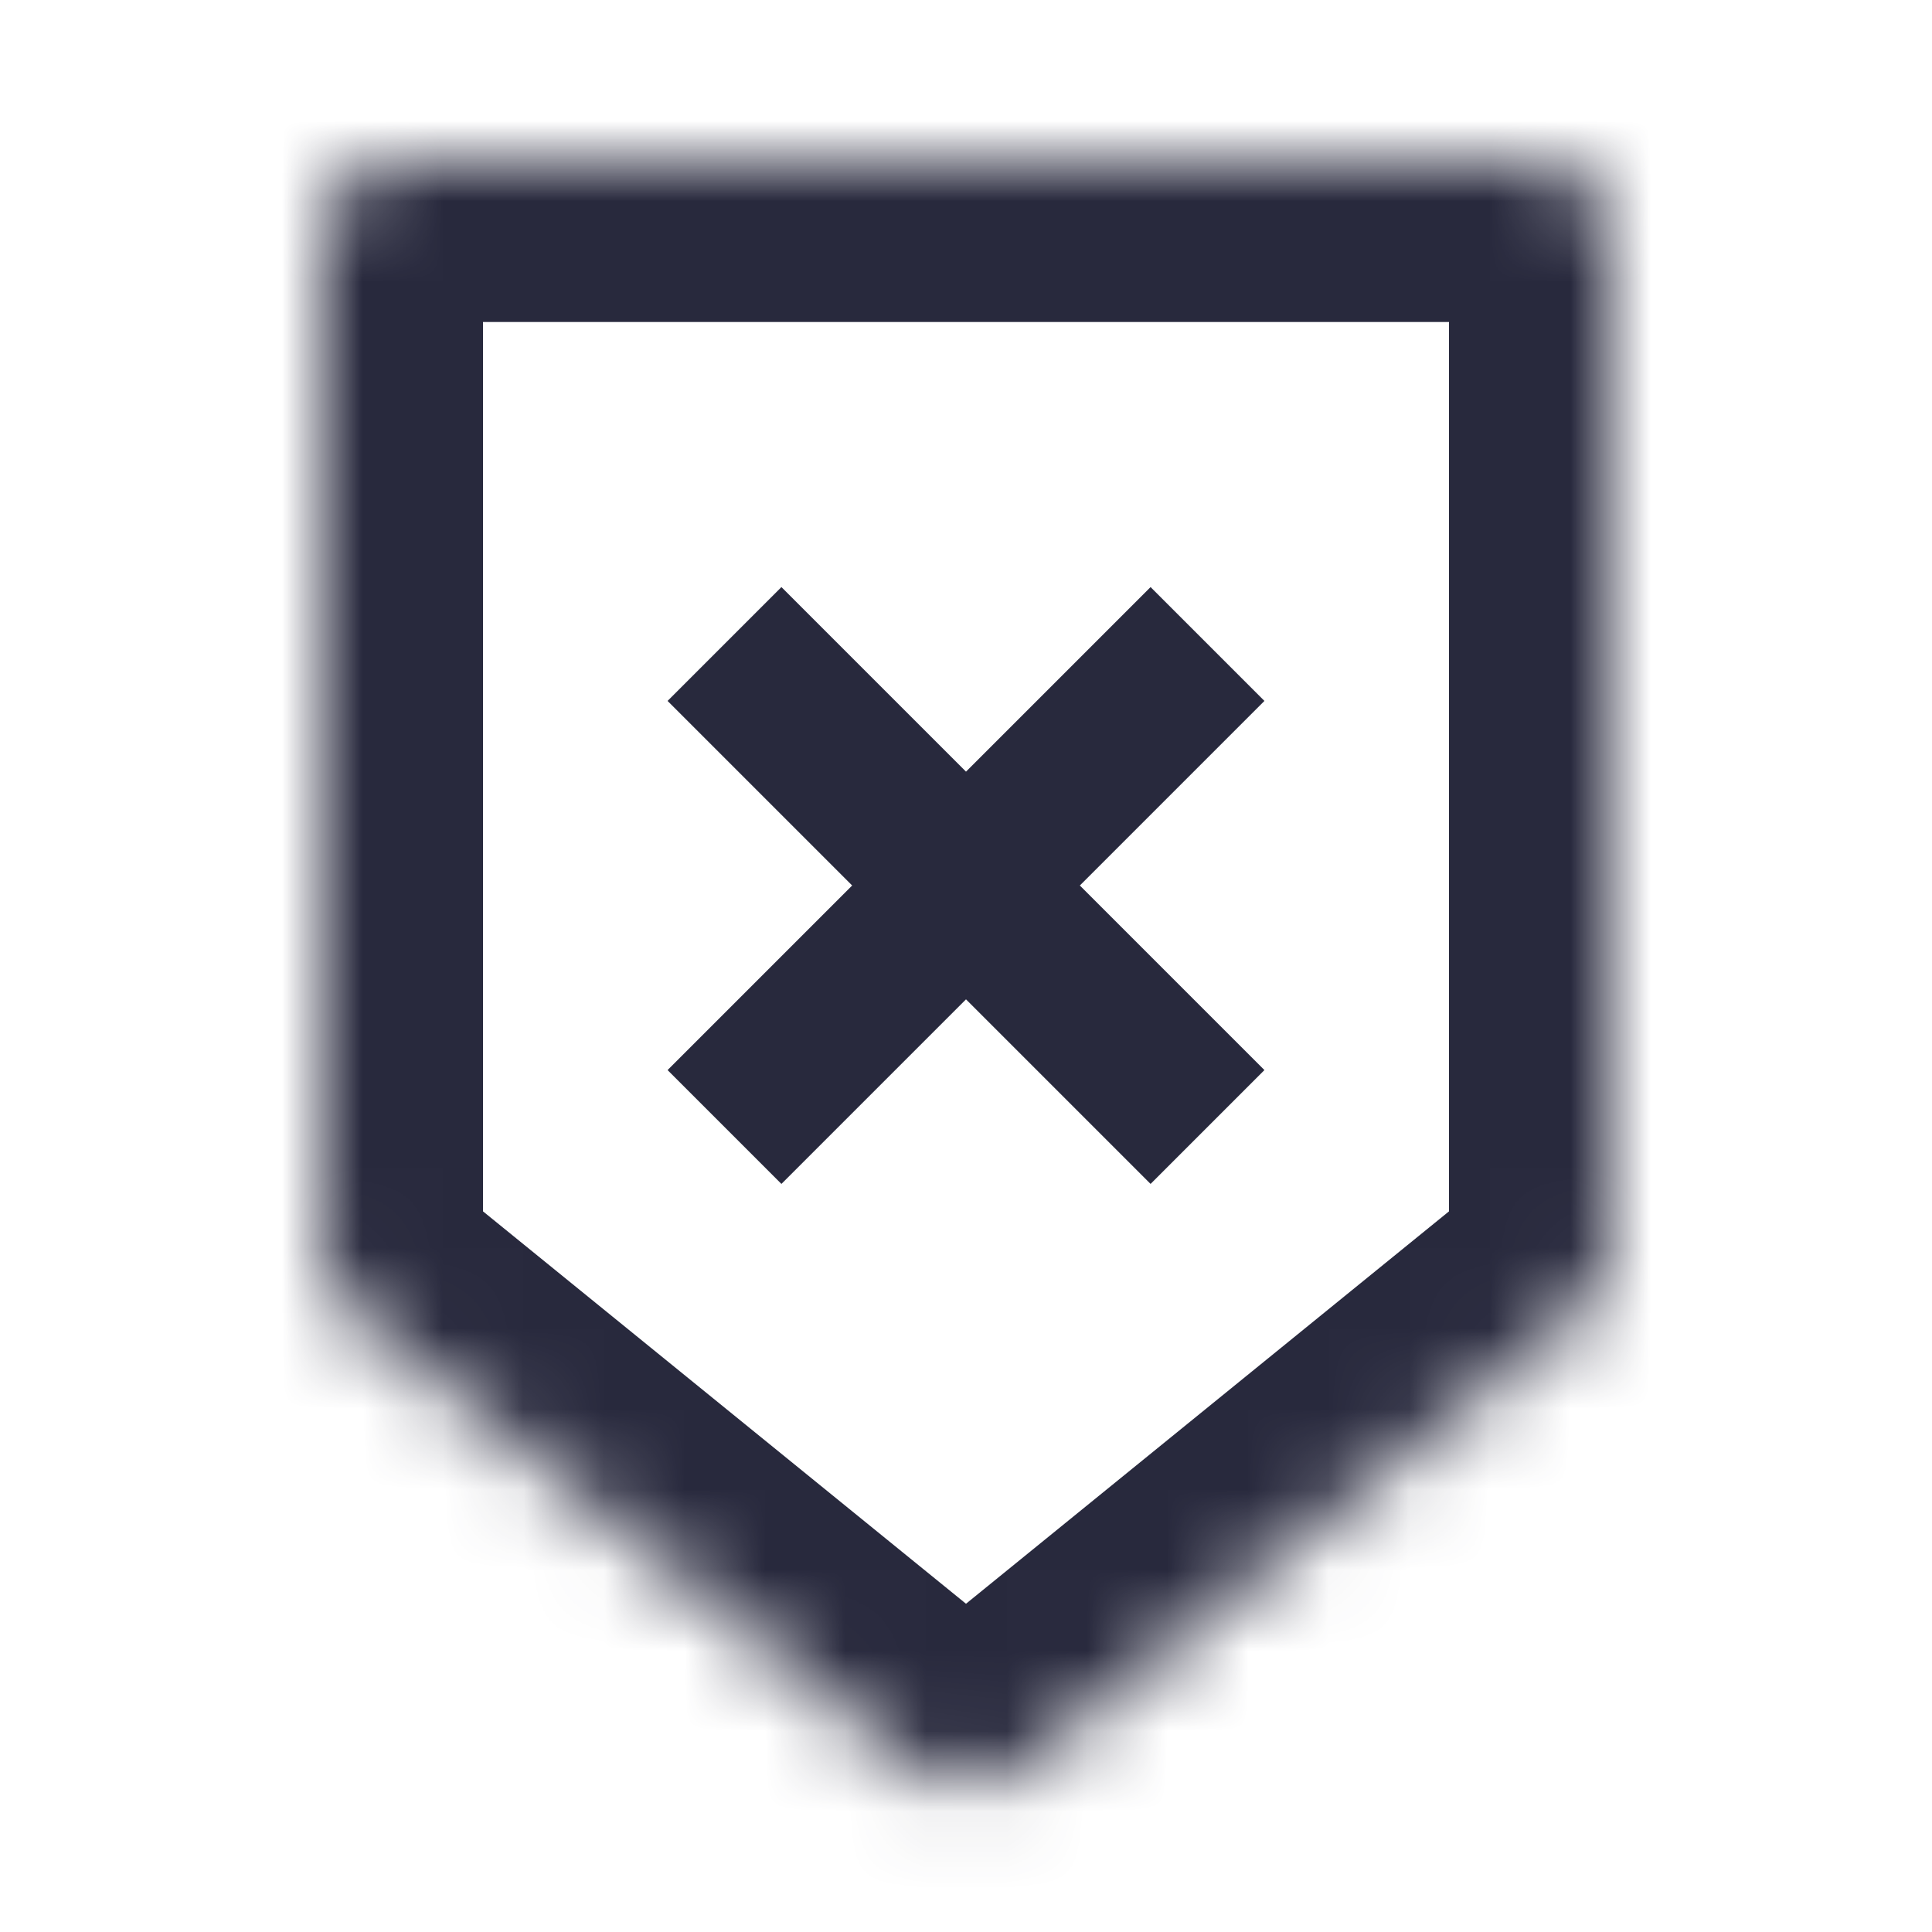 <svg width="24" height="24" viewBox="0 0 24 24" fill="none" xmlns="http://www.w3.org/2000/svg">
<mask id="path-1-inside-1_402_16531" fill="white">
<path d="M4 3C4 2.448 4.448 2 5 2H19C19.552 2 20 2.448 20 3V15.524C20 15.825 19.864 16.11 19.631 16.3L12.631 21.988C12.263 22.286 11.737 22.286 11.369 21.988L4.369 16.3C4.136 16.11 4 15.825 4 15.524V3Z"/>
</mask>
<path d="M12.631 21.988L11.369 20.435L12.631 21.988ZM11.369 21.988L10.108 23.54L11.369 21.988ZM4.369 16.3L3.108 17.852L4.369 16.3ZM19.631 16.3L20.892 17.852L19.631 16.3ZM5 4H19V0H5V4ZM18 3V15.524H22V3H18ZM6 15.524V3H2V15.524H6ZM18.369 14.748L11.369 20.435L13.892 23.54L20.892 17.852L18.369 14.748ZM12.631 20.435L5.631 14.748L3.108 17.852L10.108 23.54L12.631 20.435ZM11.369 20.435C11.737 20.137 12.263 20.137 12.631 20.435L10.108 23.54C11.21 24.435 12.79 24.435 13.892 23.54L11.369 20.435ZM2 15.524C2 16.427 2.407 17.283 3.108 17.852L5.631 14.748C5.864 14.938 6 15.223 6 15.524H2ZM18 15.524C18 15.223 18.136 14.938 18.369 14.748L20.892 17.852C21.593 17.283 22 16.427 22 15.524H18ZM19 4C18.448 4 18 3.552 18 3H22C22 1.343 20.657 0 19 0V4ZM5 0C3.343 0 2 1.343 2 3H6C6 3.552 5.552 4 5 4V0Z" fill="#28293D" mask="url(#path-1-inside-1_402_16531)"/>
<path d="M9 14L15 8M9 8L15 14" stroke="#28293D" stroke-width="2"/>
</svg>
